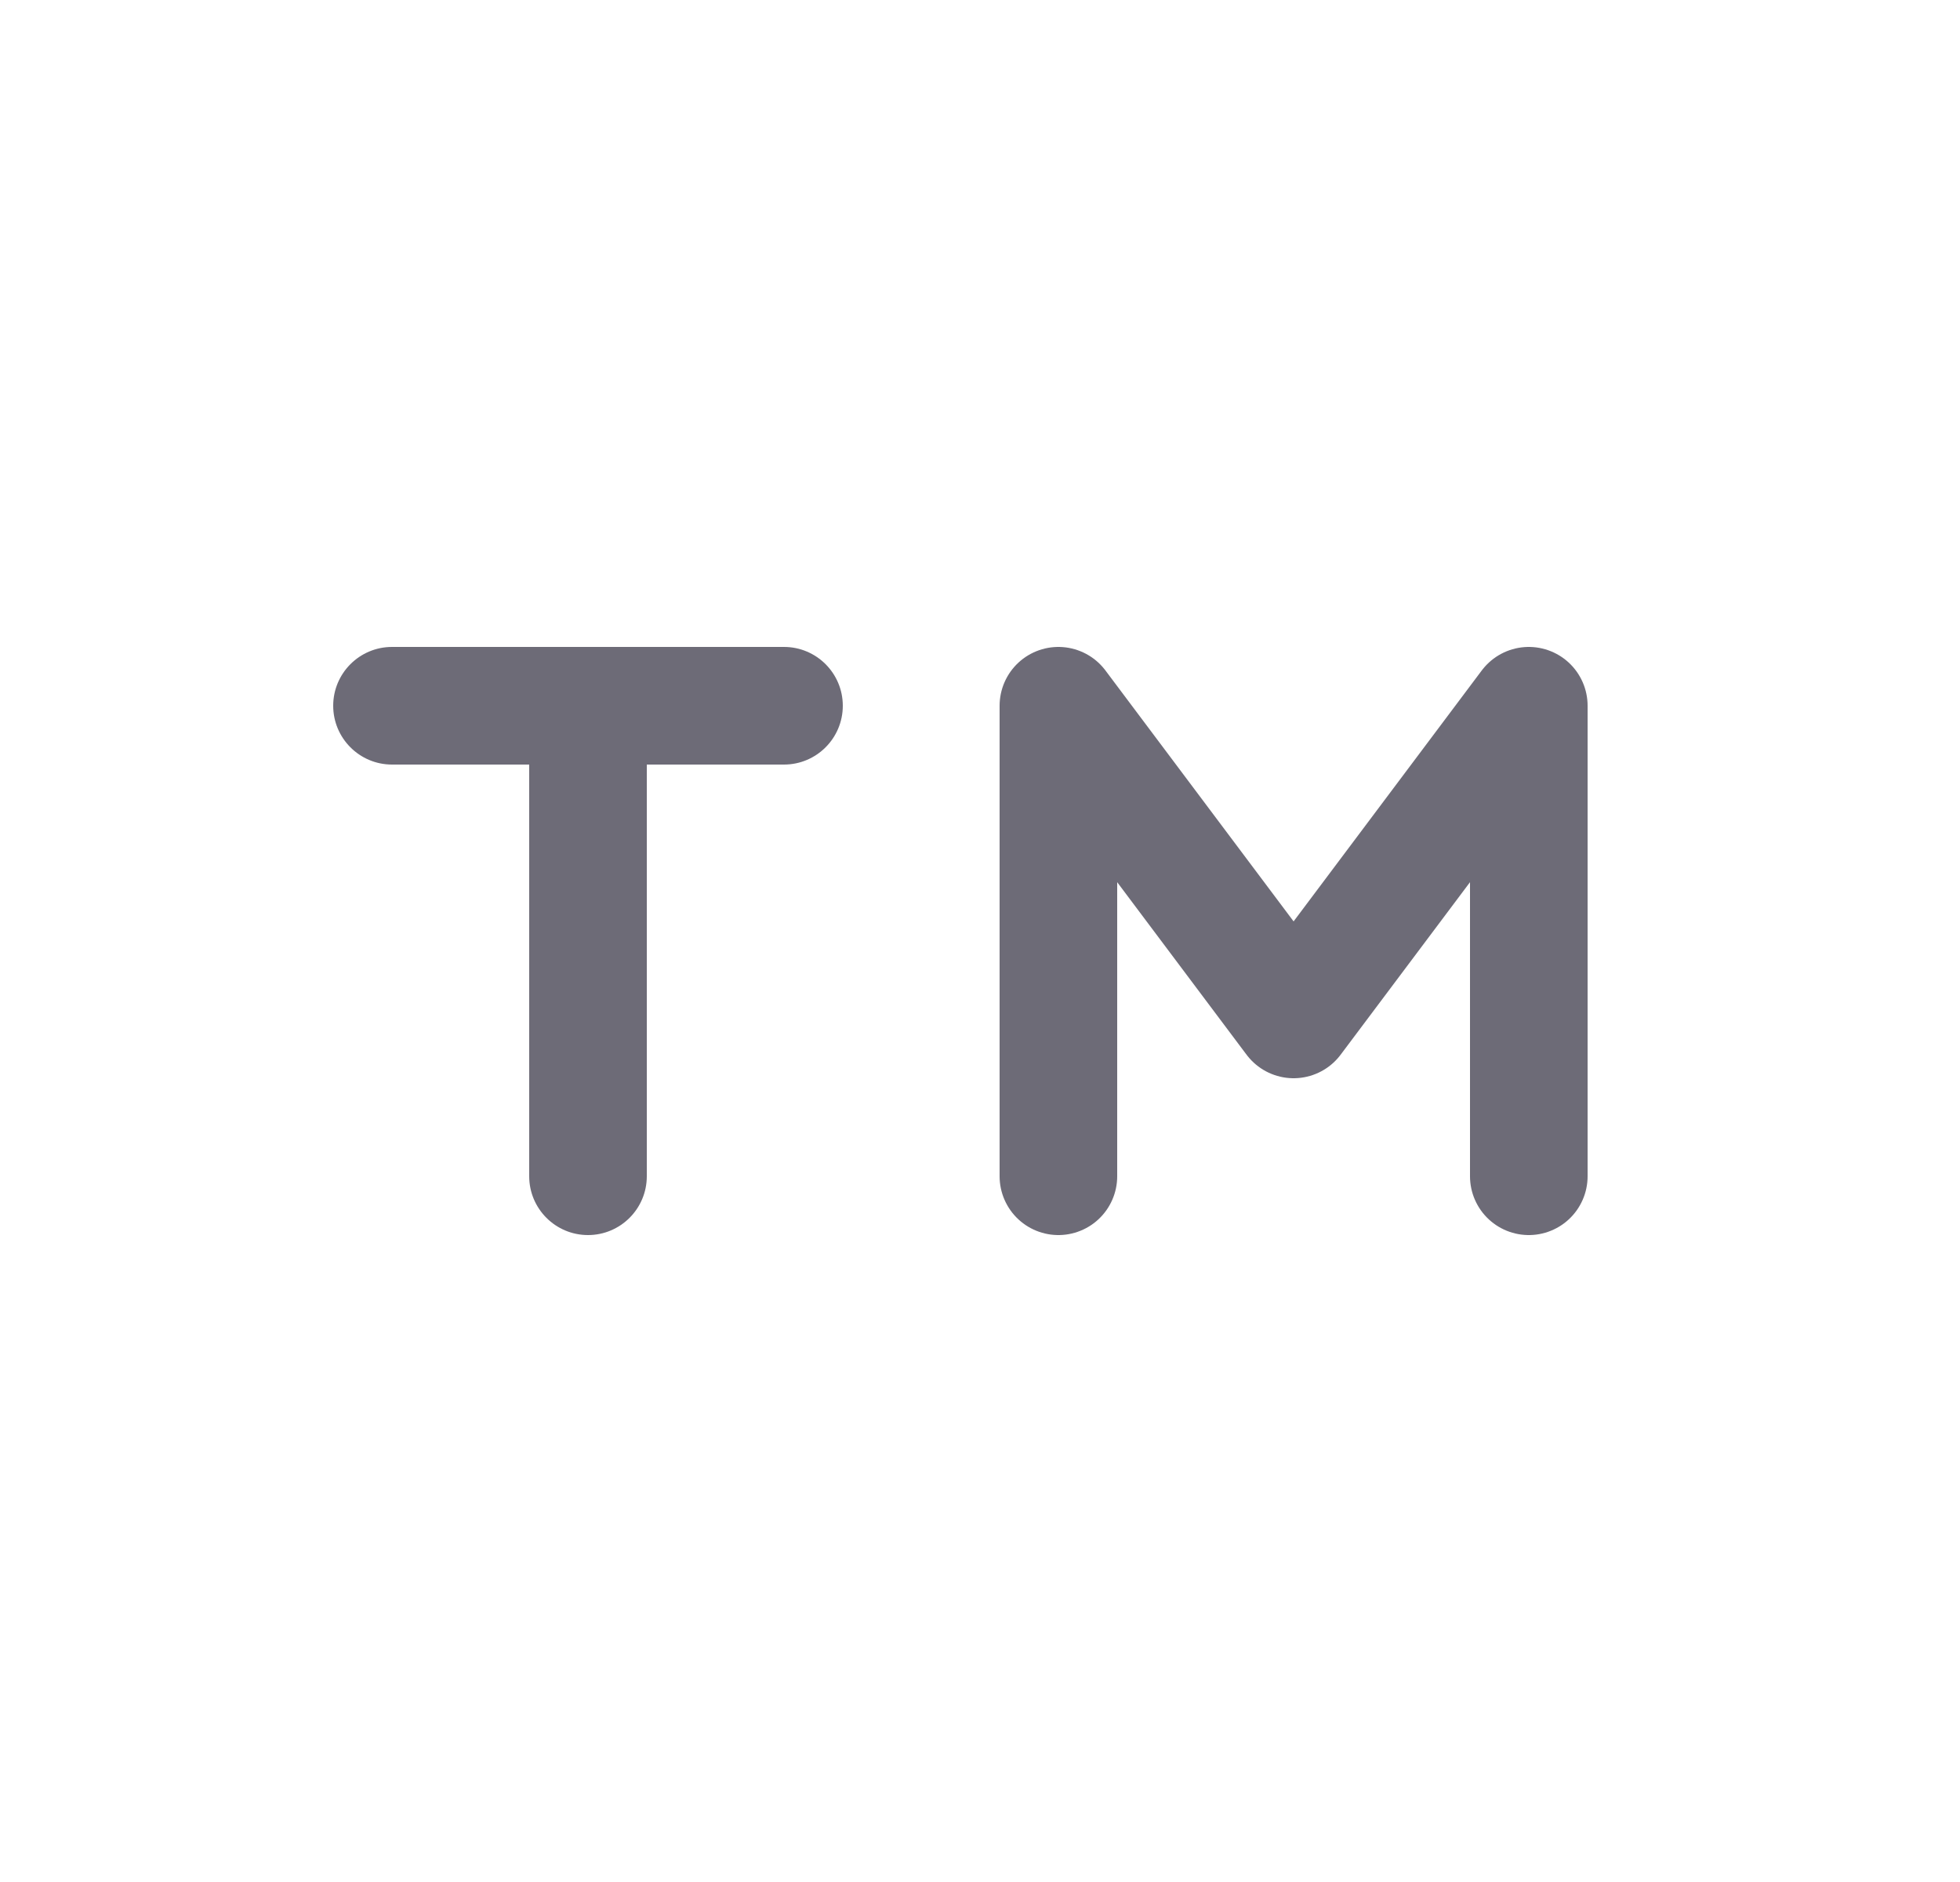 <svg width="25" height="24" viewBox="0 0 25 24" fill="none" xmlns="http://www.w3.org/2000/svg">
<path d="M5 8.25C4.586 8.25 4.25 8.586 4.25 9C4.25 9.414 4.586 9.75 5 9.75V8.25ZM10 9.75C10.414 9.75 10.75 9.414 10.75 9C10.75 8.586 10.414 8.25 10 8.25V9.75ZM8.25 9C8.25 8.586 7.914 8.25 7.5 8.25C7.086 8.25 6.75 8.586 6.75 9H8.25ZM6.75 15C6.75 15.414 7.086 15.75 7.5 15.75C7.914 15.75 8.25 15.414 8.25 15H6.75ZM5 9.75H10V8.25H5V9.75ZM6.75 9V15H8.25V9H6.75Z" fill="#6D6B77"/>
<path d="M13.5 15V9L16.5 13L19.5 9V15" stroke="#6D6B77" stroke-width="1.5" stroke-linecap="round" stroke-linejoin="round"/>
</svg>
